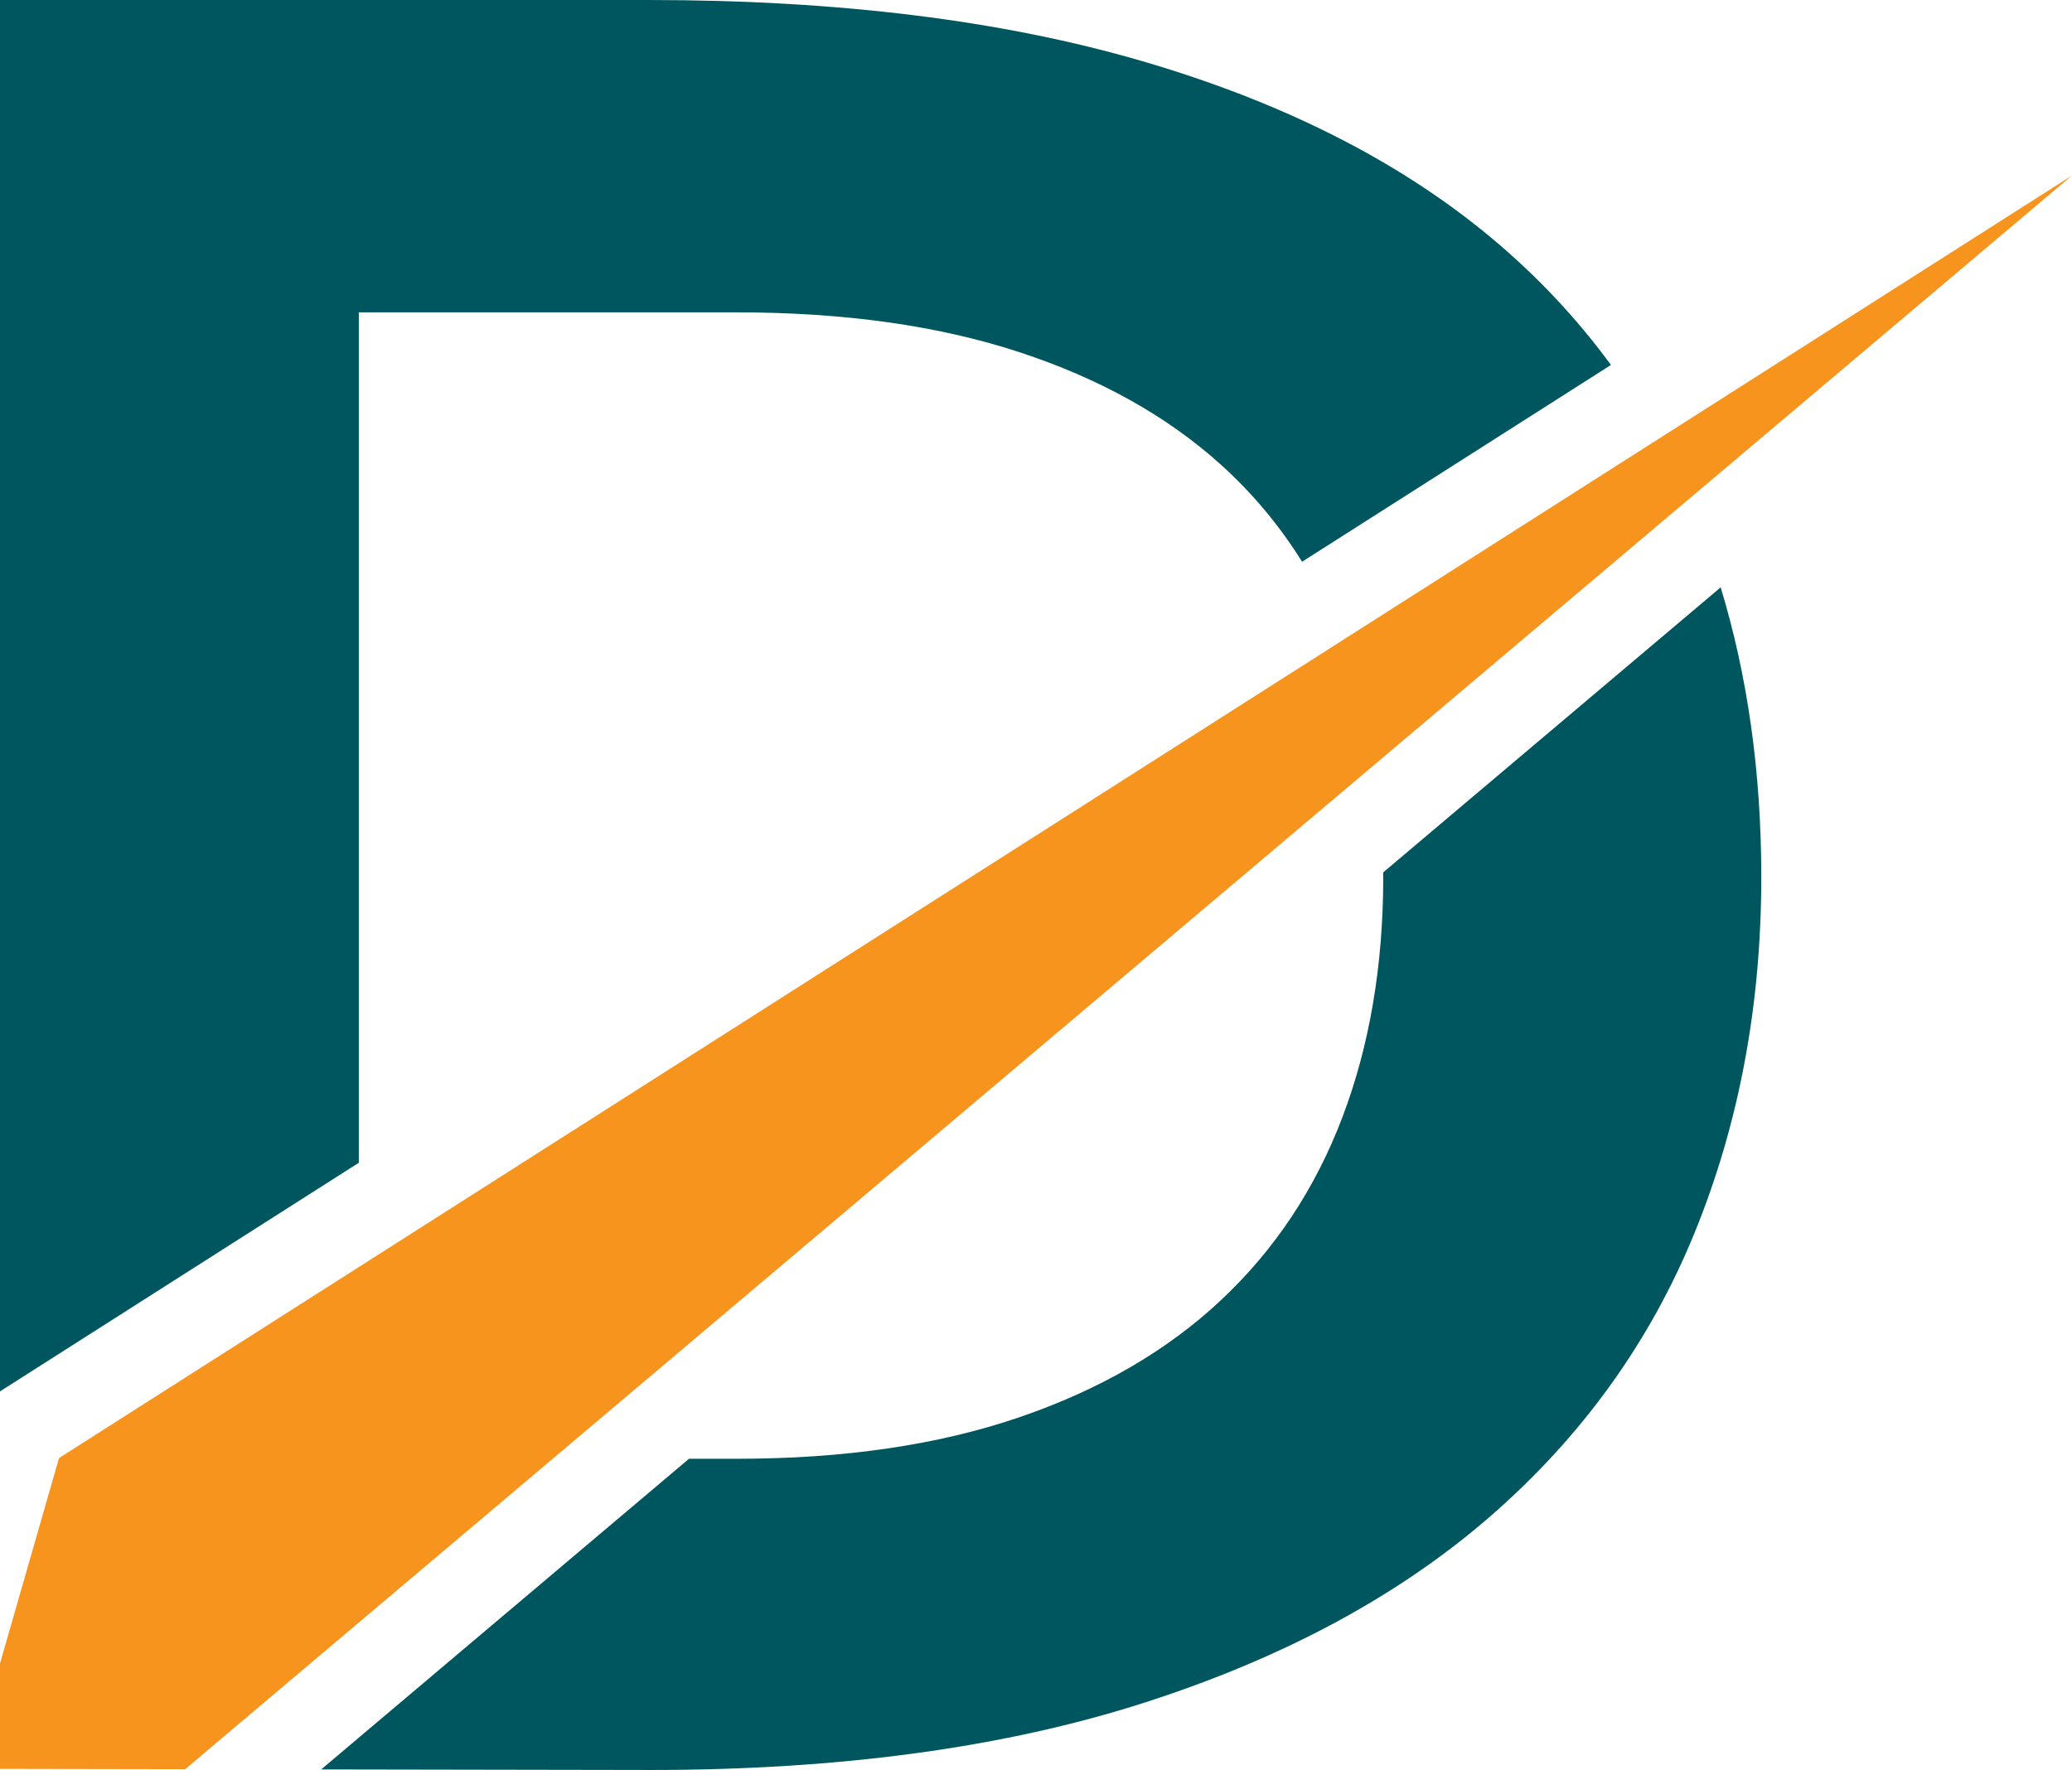 <svg version="1.1" id="图层_1" x="0px" y="0px" width="128.041px" height="109.398px" viewBox="0 0 128.041 109.398" enable-background="new 0 0 128.041 109.398" xml:space="preserve" xmlns="http://www.w3.org/2000/svg" xmlns:xlink="http://www.w3.org/1999/xlink" xmlns:xml="http://www.w3.org/XML/1998/namespace">
  <polygon fill="#F7941D" points="102.487,27.13 82.918,39.601 22.174,78.312 3.646,90.119 0,102.813 0,109.329 11.443,109.349 
	34.154,90.163 84.951,47.249 104.328,30.877 128.041,10.846 " class="color c1"/>
  <path fill="#00565F" d="M106.33,36.302c1.666,5.475,2.51,11.439,2.51,17.907c0,7.929-1.377,15.262-4.127,21.998
	c-2.752,6.739-6.948,12.568-12.59,17.487c-5.646,4.921-12.776,8.768-21.406,11.542c-8.627,2.773-18.791,4.161-30.496,4.161
	l-19.965-0.034l-0.408-0.001l22.729-19.2h2.961c6.619,0,12.426-0.851,17.416-2.553c4.988-1.702,9.152-4.115,12.486-7.24
	c3.334-3.123,5.84-6.899,7.52-11.331c1.678-4.43,2.518-9.373,2.518-14.829c0-0.097-0.004-0.189-0.006-0.286L106.33,36.302z
	 M22.174,71.866v-52.56h23.363c6.619,0,12.426,0.815,17.416,2.447c4.987,1.634,9.151,3.952,12.485,6.96
	c1.965,1.772,3.636,3.779,5.025,6.006L99.55,22.557c-2.137-2.917-4.641-5.58-7.533-7.974C86.353,9.897,79.205,6.296,70.578,3.777
	C61.951,1.258,51.785,0,40.08,0H0v85.997l0.725-0.462L22.174,71.866z" class="color c2"/>
</svg>